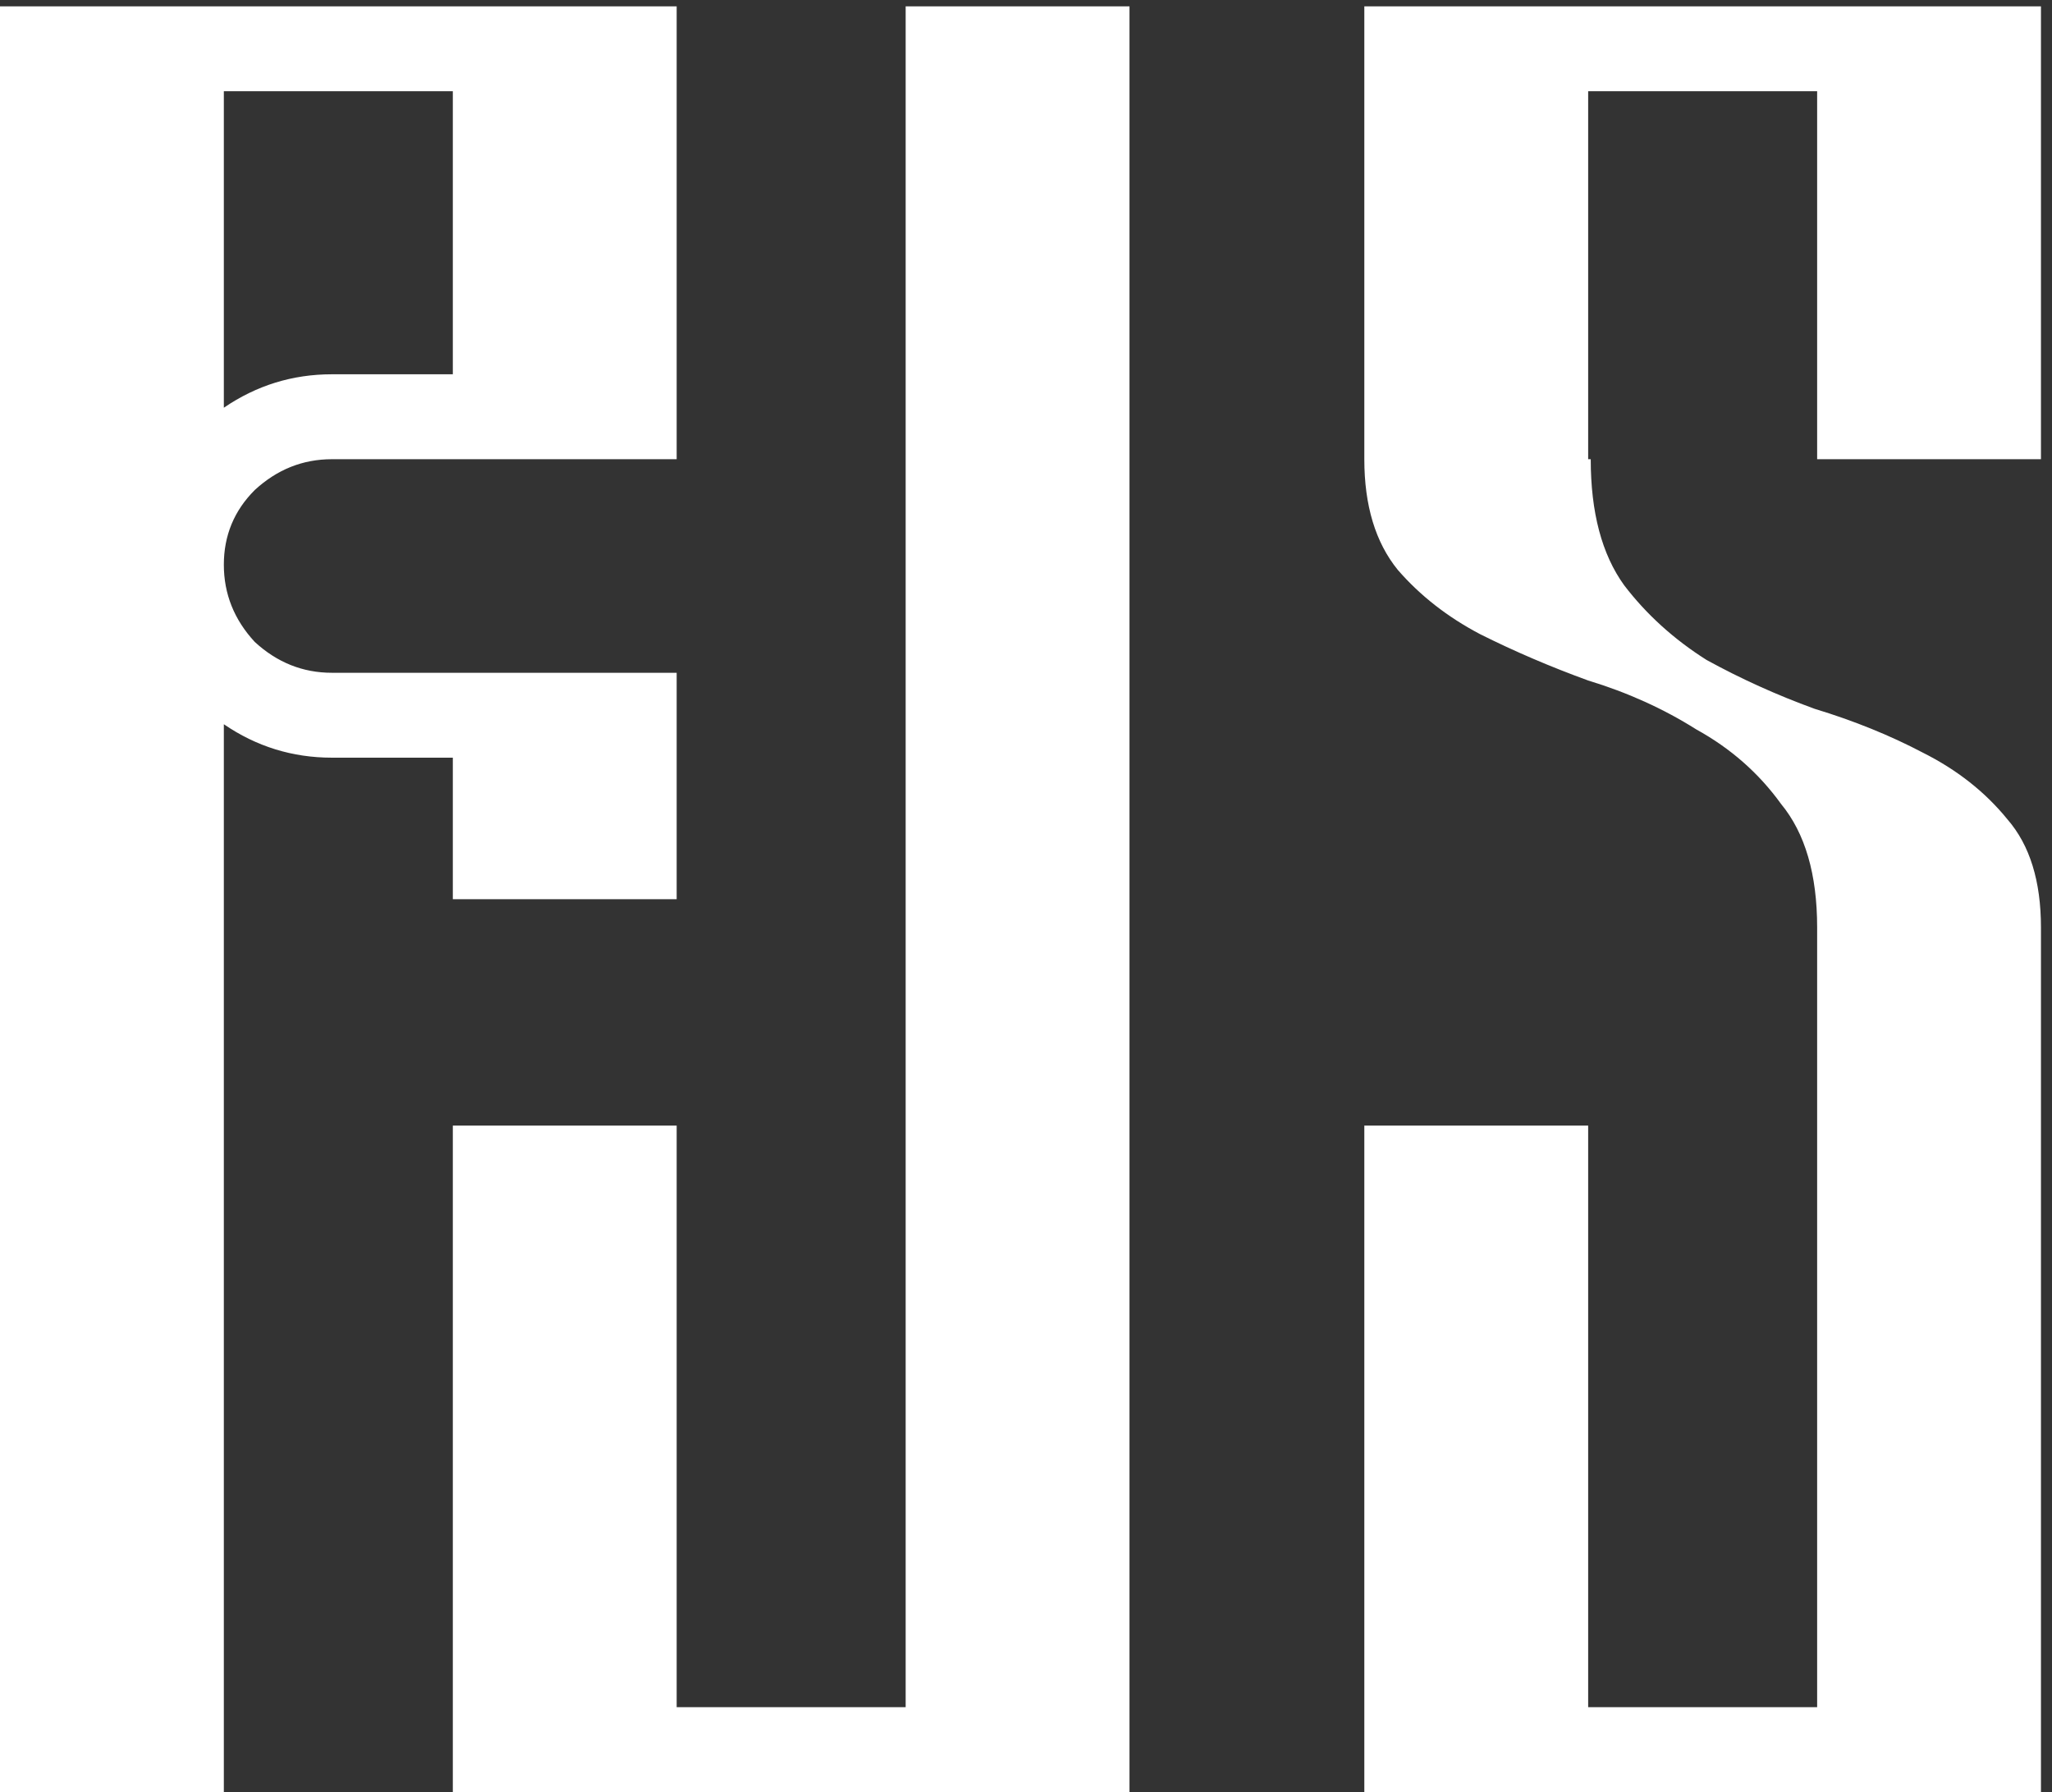 <svg width="71" height="62" viewBox="0 0 71 62" fill="none" xmlns="http://www.w3.org/2000/svg">
<rect x="0" y="0" width="71" height="62" fill="#333333" stroke="none"/>
<path d="M39.081 0.219V62H15.668V38.943H23.413V59.062H31.336V0.219H39.081ZM15.668 26.213H11.484C10.119 26.213 8.873 25.828 7.745 25.056V62H0V0.219H23.413V15.887H11.484C10.475 15.887 9.585 16.243 8.813 16.955C8.101 17.667 7.745 18.528 7.745 19.537C7.745 20.546 8.101 21.436 8.813 22.207C9.585 22.919 10.475 23.276 11.484 23.276H23.413V31.11H15.668V26.213ZM7.745 14.106C8.873 13.335 10.119 12.949 11.484 12.949H15.668V3.157H7.745V14.106ZM70.618 0.219V15.887H62.874V3.157H54.951V15.887H55.04C55.04 17.727 55.425 19.181 56.197 20.249C56.968 21.258 57.918 22.118 59.046 22.831C60.233 23.483 61.479 24.047 62.785 24.522C64.15 24.937 65.396 25.442 66.523 26.035C67.71 26.629 68.69 27.4 69.461 28.35C70.233 29.24 70.618 30.486 70.618 32.089V62H47.206V38.943H54.951V59.062H62.874V32.089C62.874 30.249 62.458 28.825 61.627 27.816C60.856 26.747 59.877 25.887 58.69 25.234C57.562 24.522 56.316 23.958 54.951 23.543C53.645 23.068 52.399 22.534 51.212 21.94C50.084 21.347 49.135 20.605 48.363 19.715C47.592 18.765 47.206 17.489 47.206 15.887V0.219H70.618Z" fill="white"/>
</svg>

